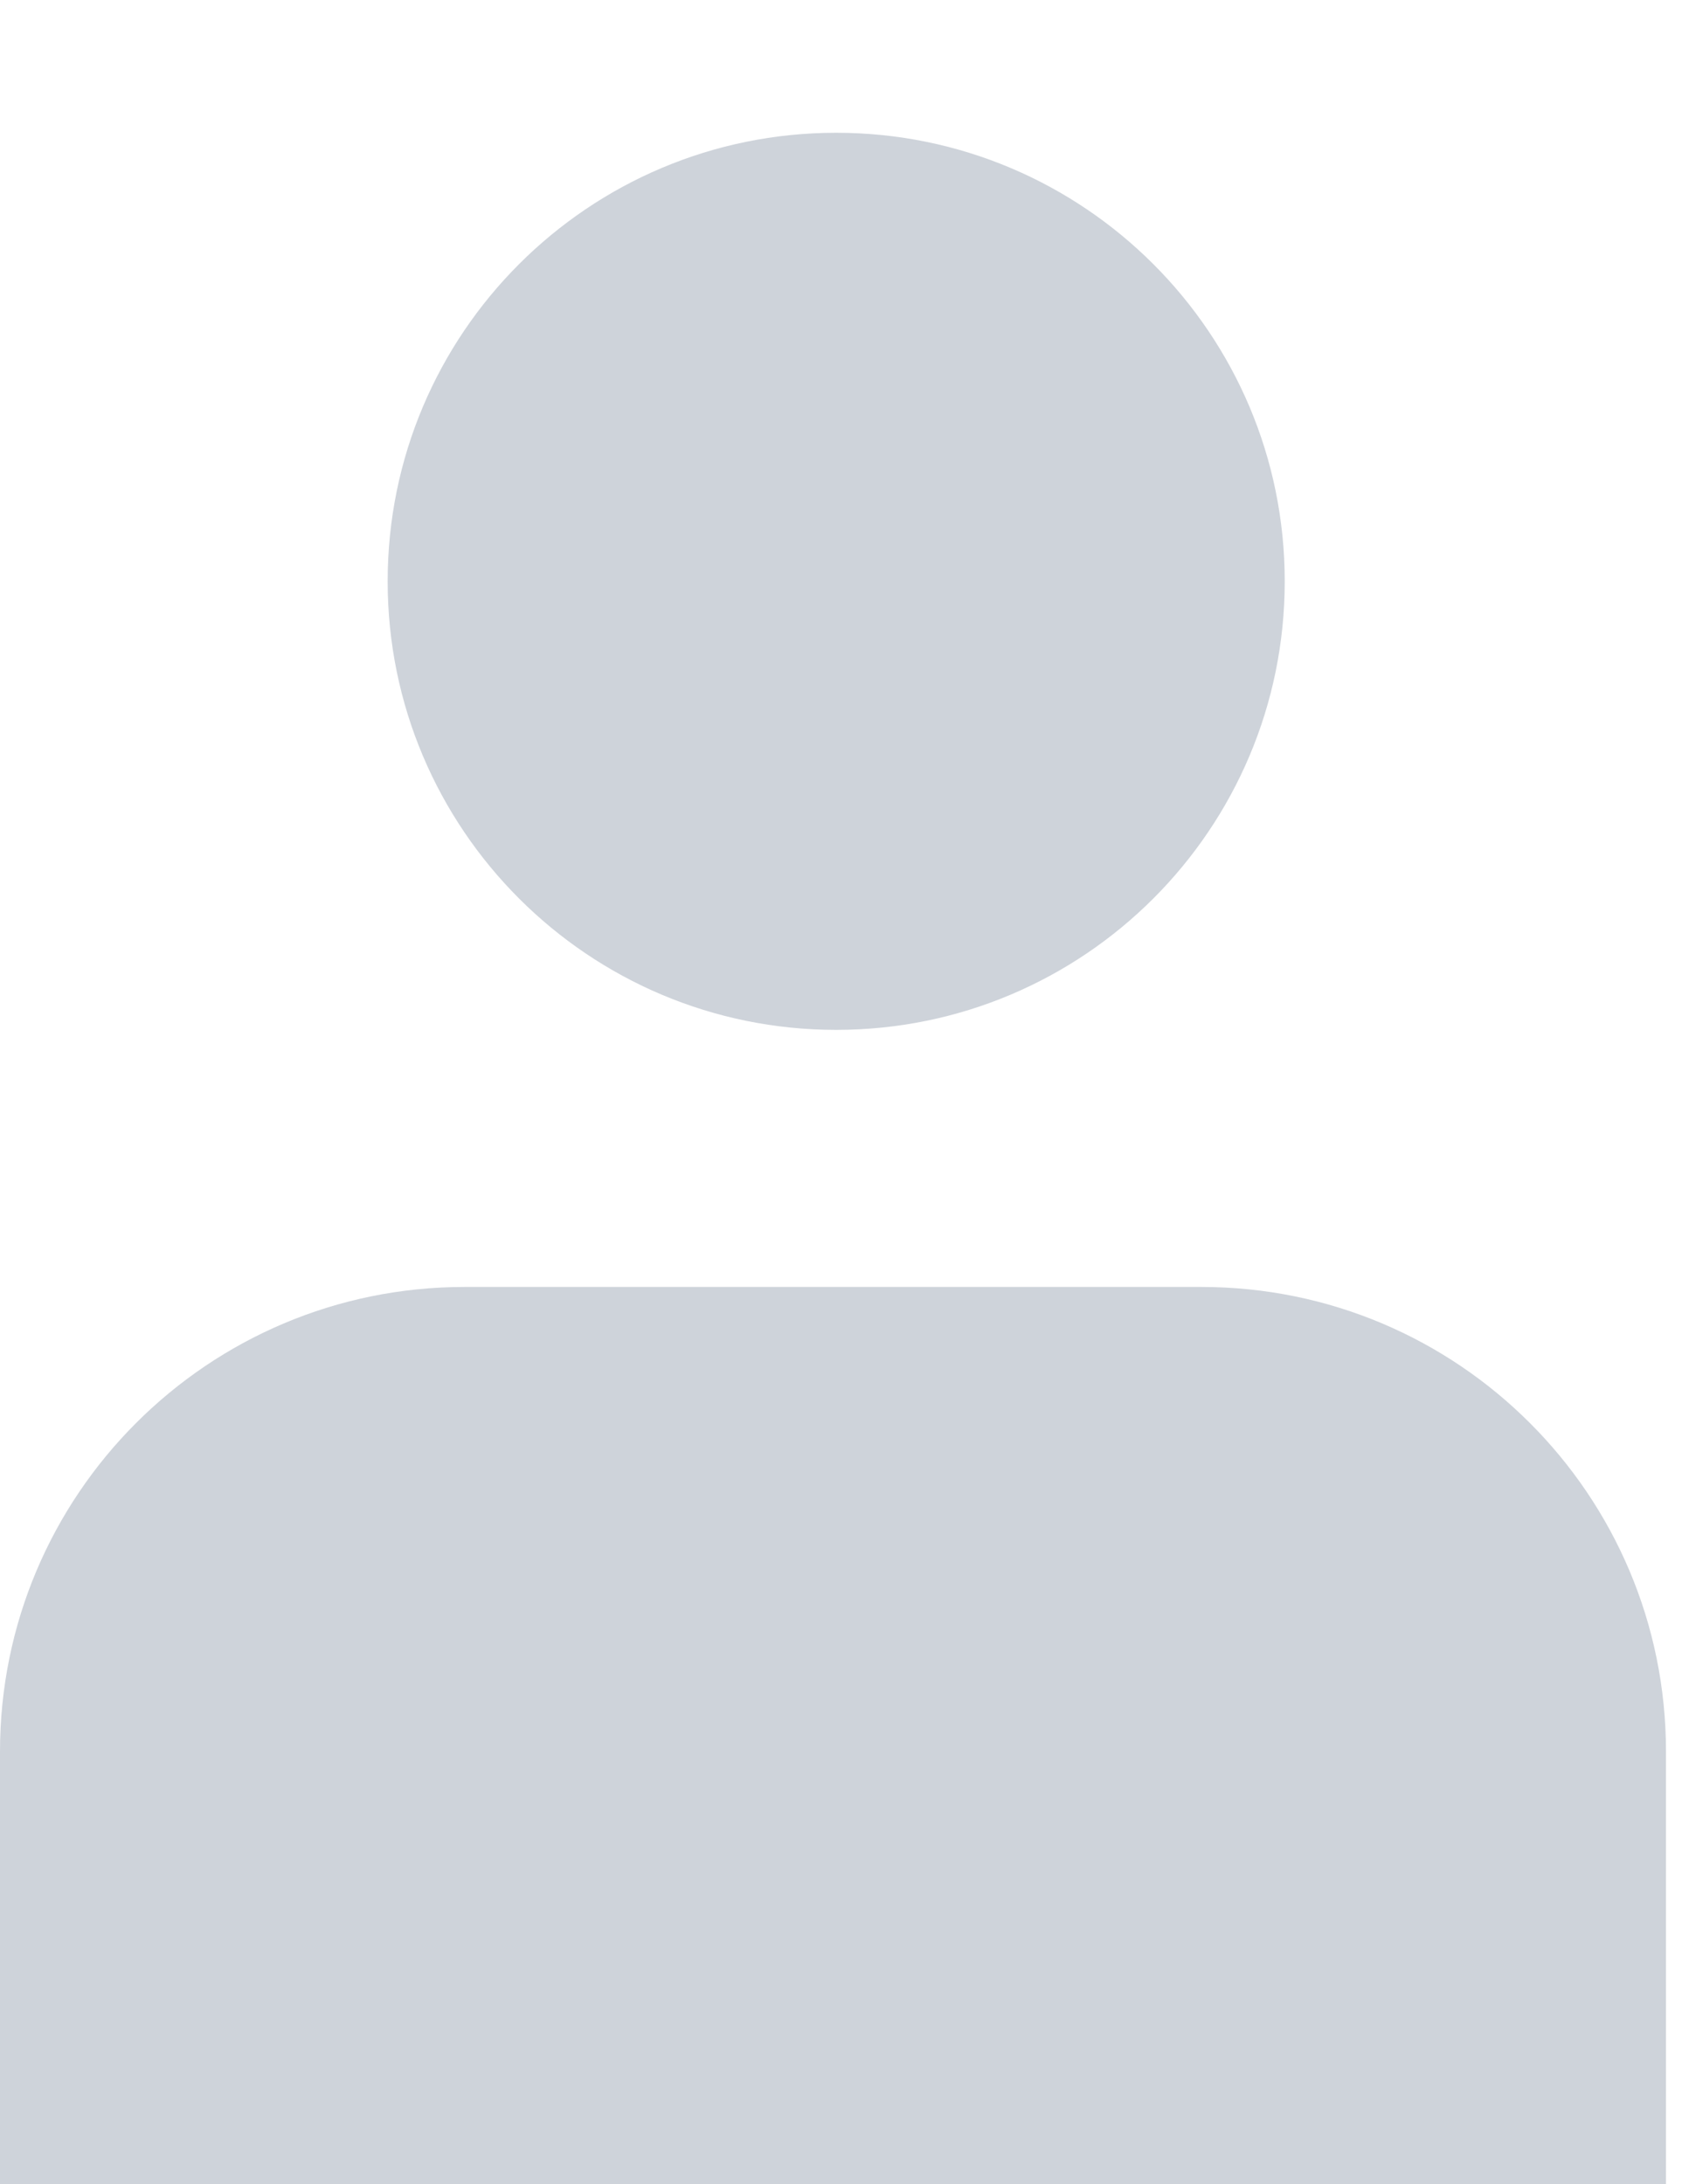 <?xml version="1.0" encoding="utf-8"?>
<!-- Generator: Adobe Illustrator 21.1.0, svg Export Plug-In . svg Version: 6.00 Build 0)  -->
<svg version="1.1" id="Layer_1" xmlns="http://www.w3.org/2000/svg" xmlns:xlink="http://www.w3.org/1999/xlink" x="0px" y="0px"
	 width="13.125px" height="17.042px" viewBox="0 0 13.125 17.042" enable-background="new 0 0 13.125 17.042" xml:space="preserve">
<path fill="#CED3DA" d="M6.525,1.036c1.933,0,3.5,1.567,3.5,3.5s-1.567,3.5-3.5,3.5s-3.5-1.567-3.5-3.5S4.592,1.036,6.525,1.036z
	 M0,13.667v3.375h13v-3.375c0-2.002-1.623-3.625-3.625-3.625h-5.75C1.623,10.042,0,11.665,0,13.667z"/>
</svg>
